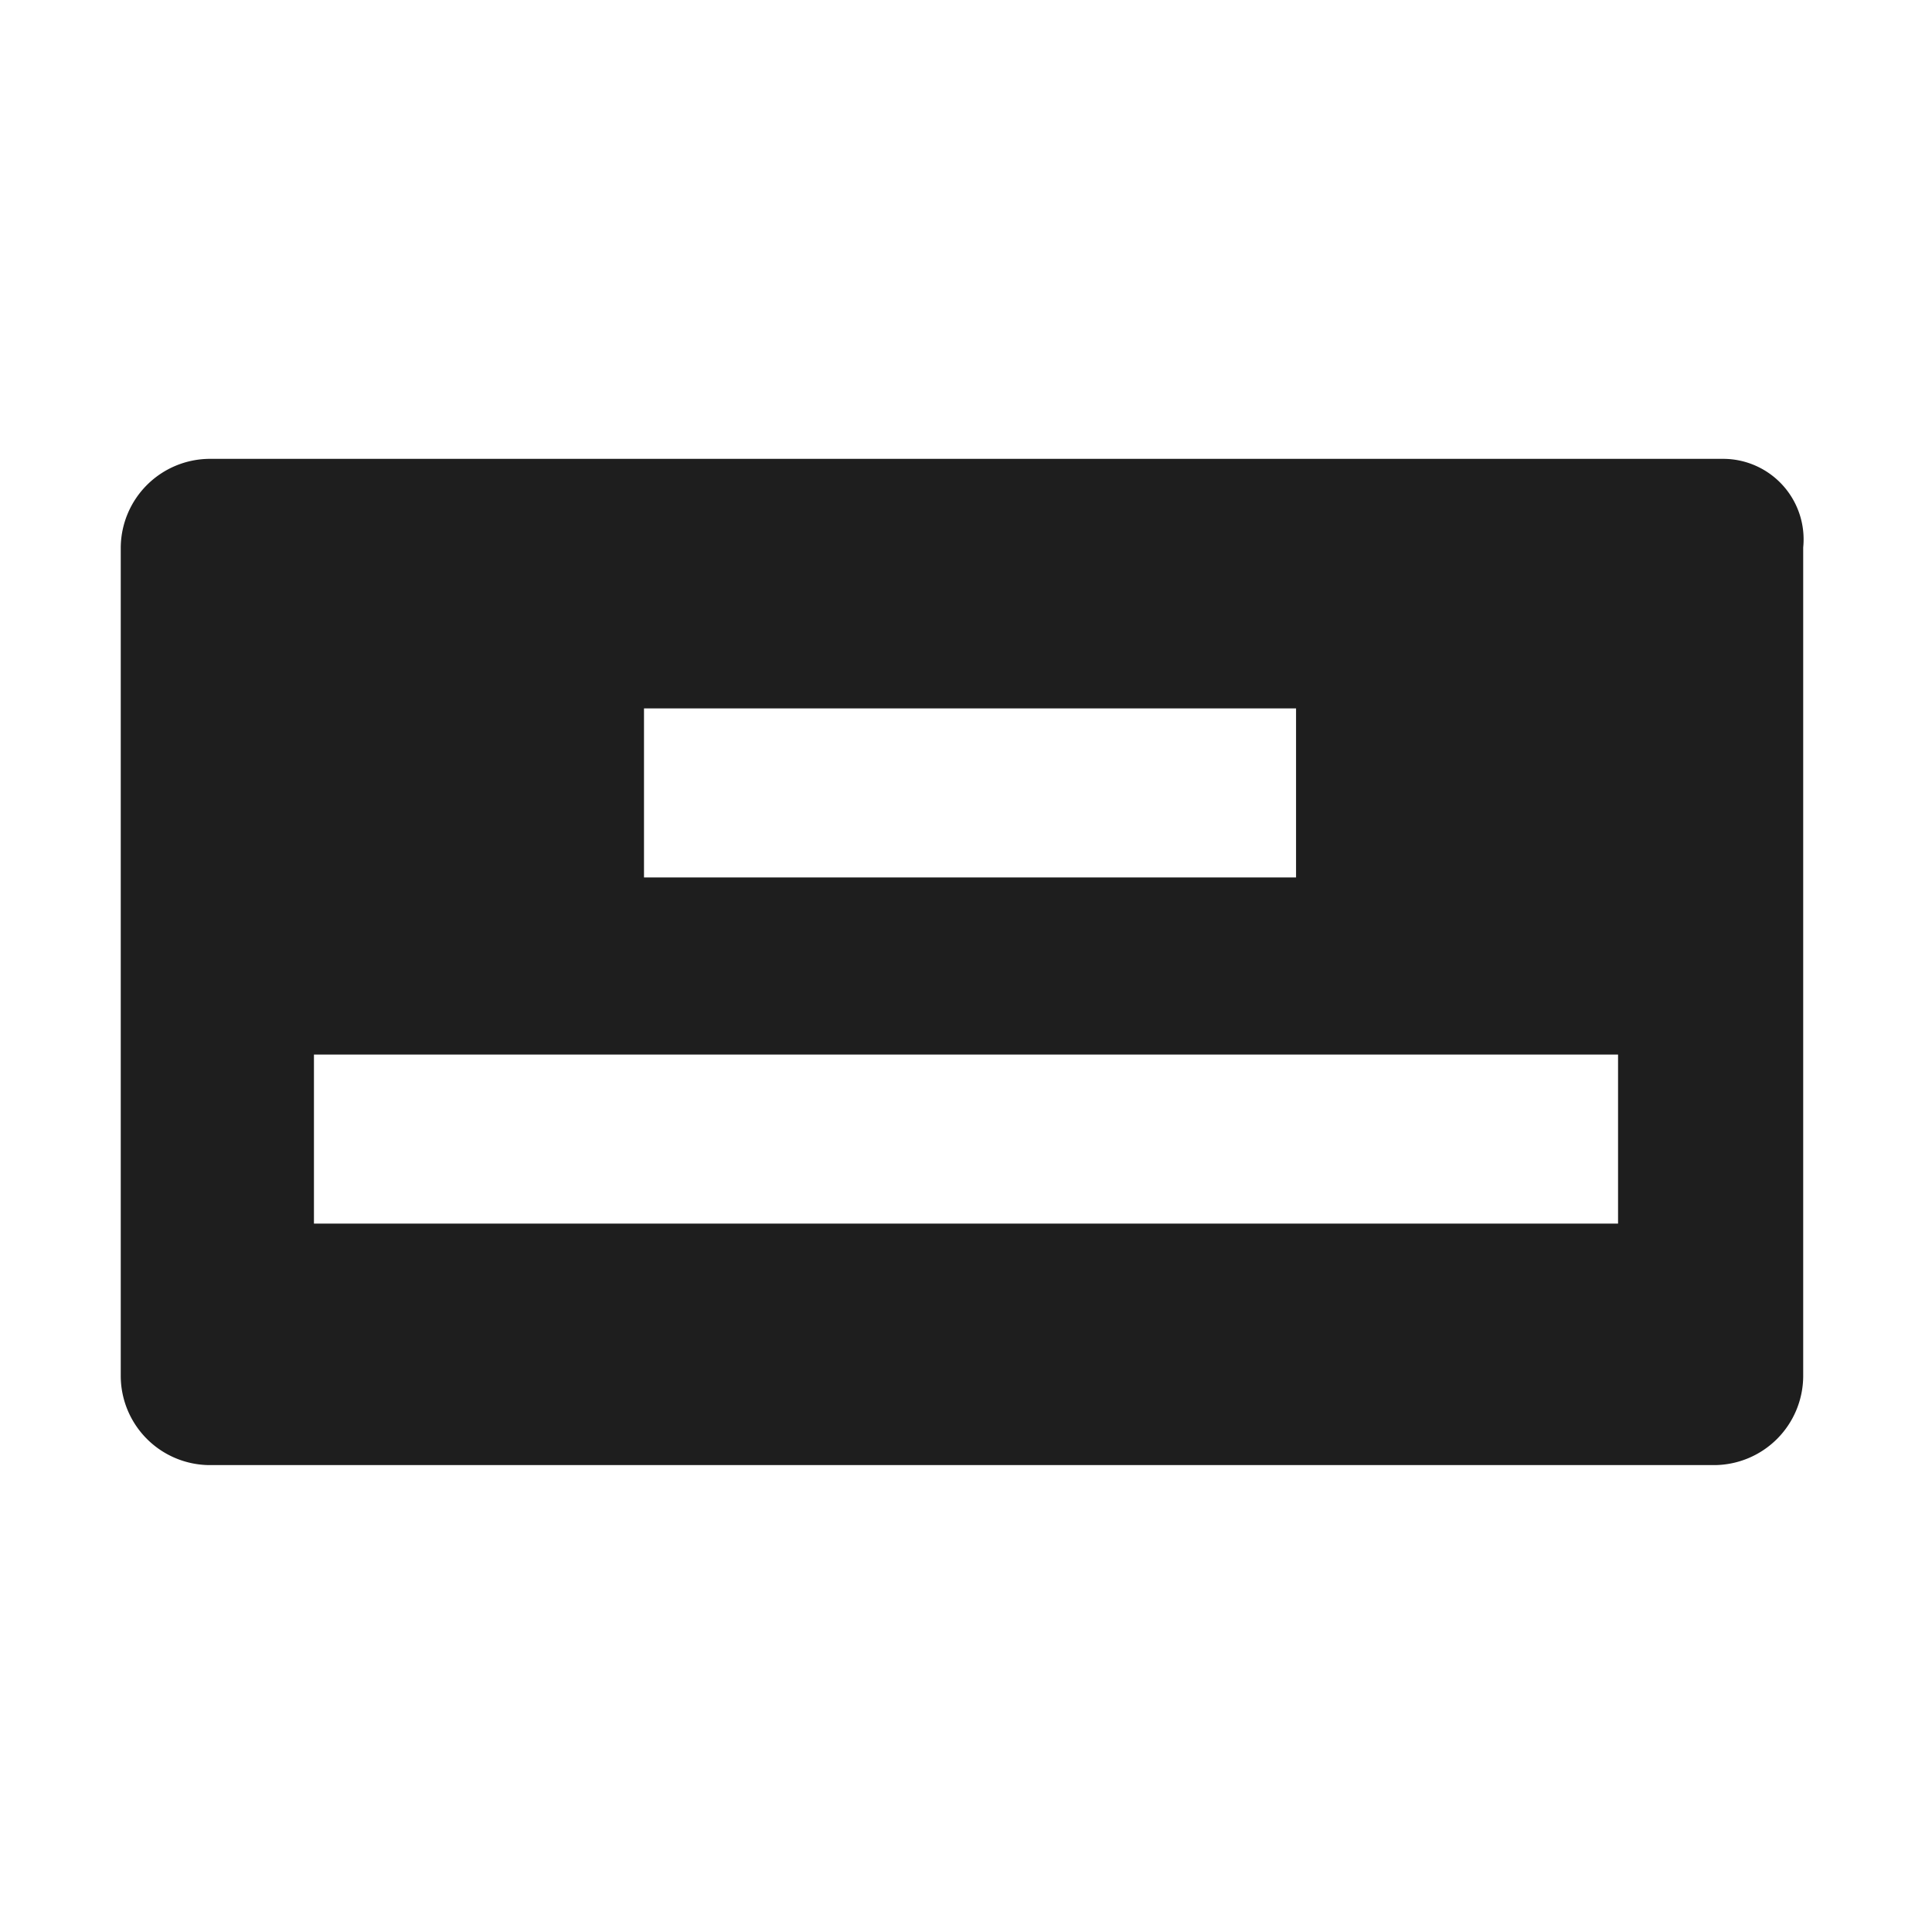 <svg xmlns="http://www.w3.org/2000/svg" viewBox="0 0 24 24"><path d="M21.4 5.7H2.6a1.11 1.11 0 0 0-1.1 1.1v10.3a1.11 1.11 0 0 0 1.1 1.1h18.7a1.11 1.11 0 0 0 1.1-1.1V6.8a1 1 0 0 0-1-1.1Zm-5.3 3.1v2.1H8V8.8Zm4 6.4H3.9v-2.1h16.2Z" style="fill:#1e1e1e"/></svg>